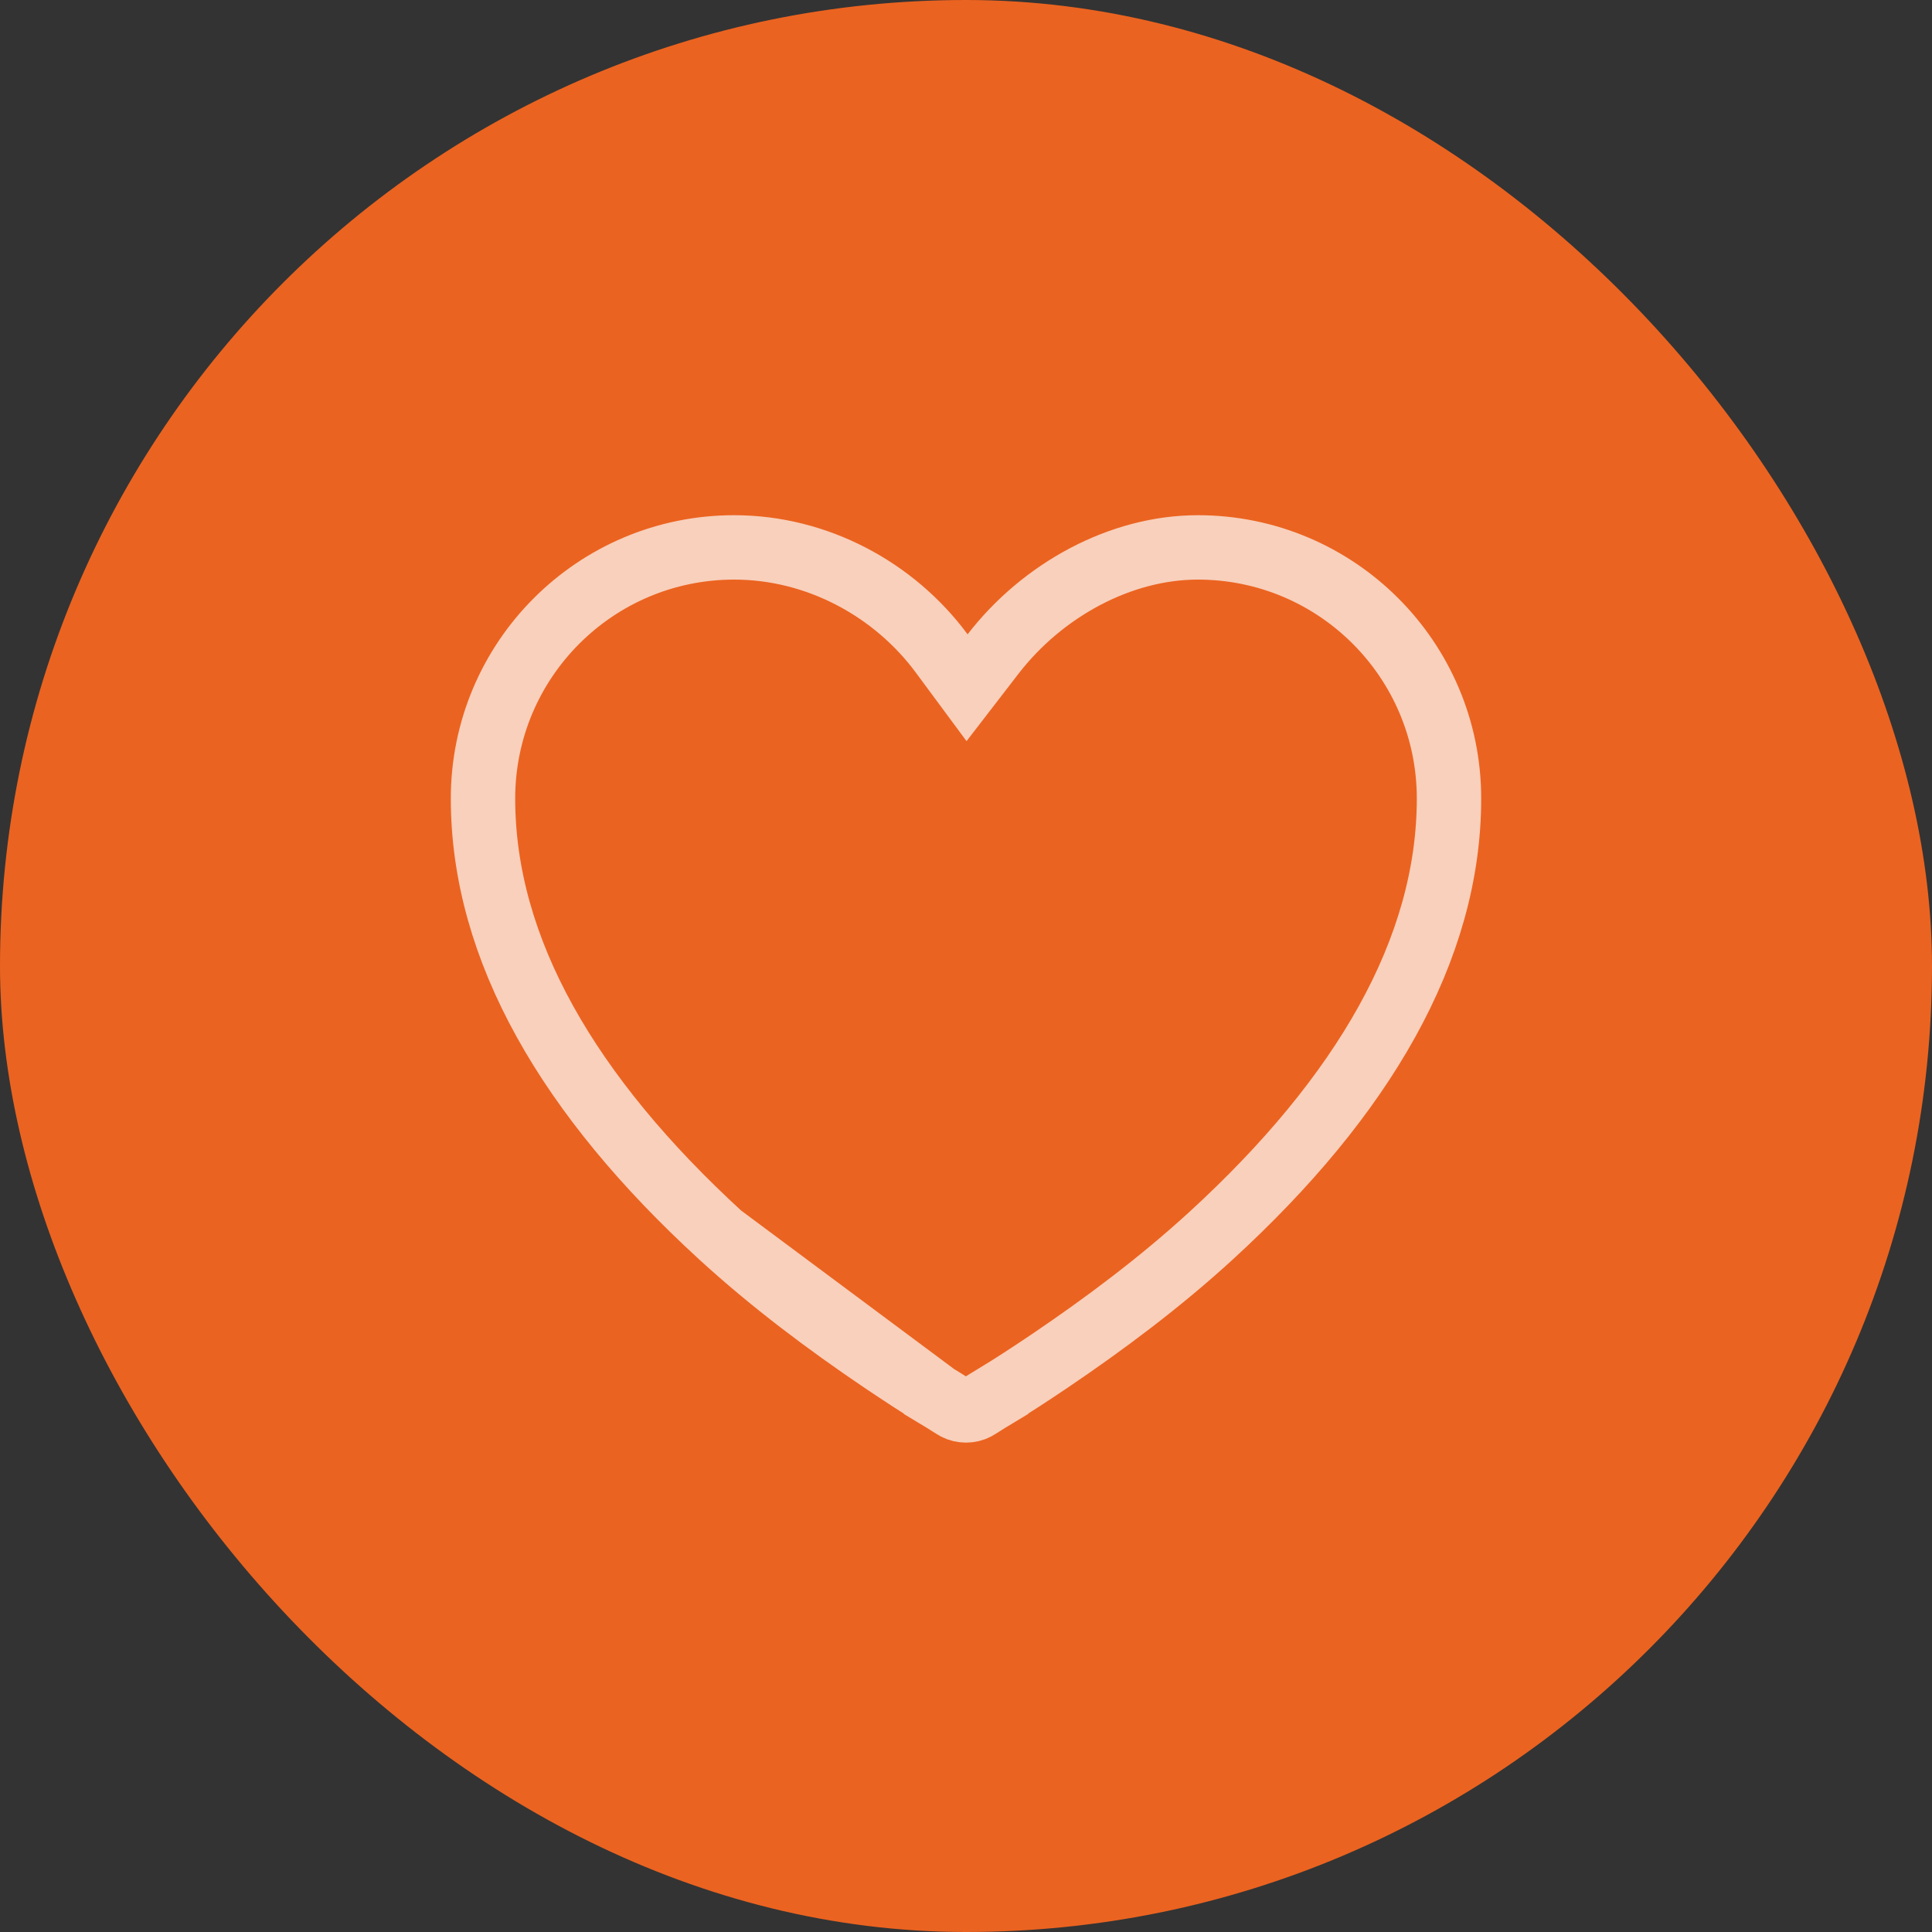<svg width="60" height="60" viewBox="0 0 60 60" fill="none" xmlns="http://www.w3.org/2000/svg">
<rect x="0" y="0" width="60" height="60" fill="#333333" stroke="none"/>
<rect width="60" height="60" rx="30" fill="#EB6320"/>
<path opacity="0.7" d="M29.069 43.345L29.069 43.346C29.259 43.46 29.385 43.54 29.478 43.599C29.569 43.657 29.628 43.694 29.684 43.725L29.686 43.726C29.867 43.827 30.133 43.827 30.314 43.726L30.316 43.725C30.372 43.694 30.431 43.657 30.522 43.599C30.615 43.54 30.741 43.46 30.931 43.346L30.931 43.345C31.425 43.045 31.984 42.681 32.591 42.272C34.314 41.107 36.034 39.821 37.624 38.364C42.325 34.053 45 29.494 45 24.8C45 20.491 41.508 17 37.2 17C34.792 17 32.374 18.325 30.841 20.31L30.033 21.358L29.246 20.294C27.771 18.3 25.376 17 22.8 17C18.492 17 15 20.491 15 24.8C15 29.494 17.675 34.053 22.376 38.364L29.069 43.345ZM29.069 43.345C28.575 43.045 28.016 42.681 27.409 42.272M29.069 43.345L27.409 42.272M27.409 42.272C25.686 41.107 23.966 39.821 22.376 38.364L27.409 42.272Z" stroke="#FEFEFE" stroke-width="2"/>
</svg>
